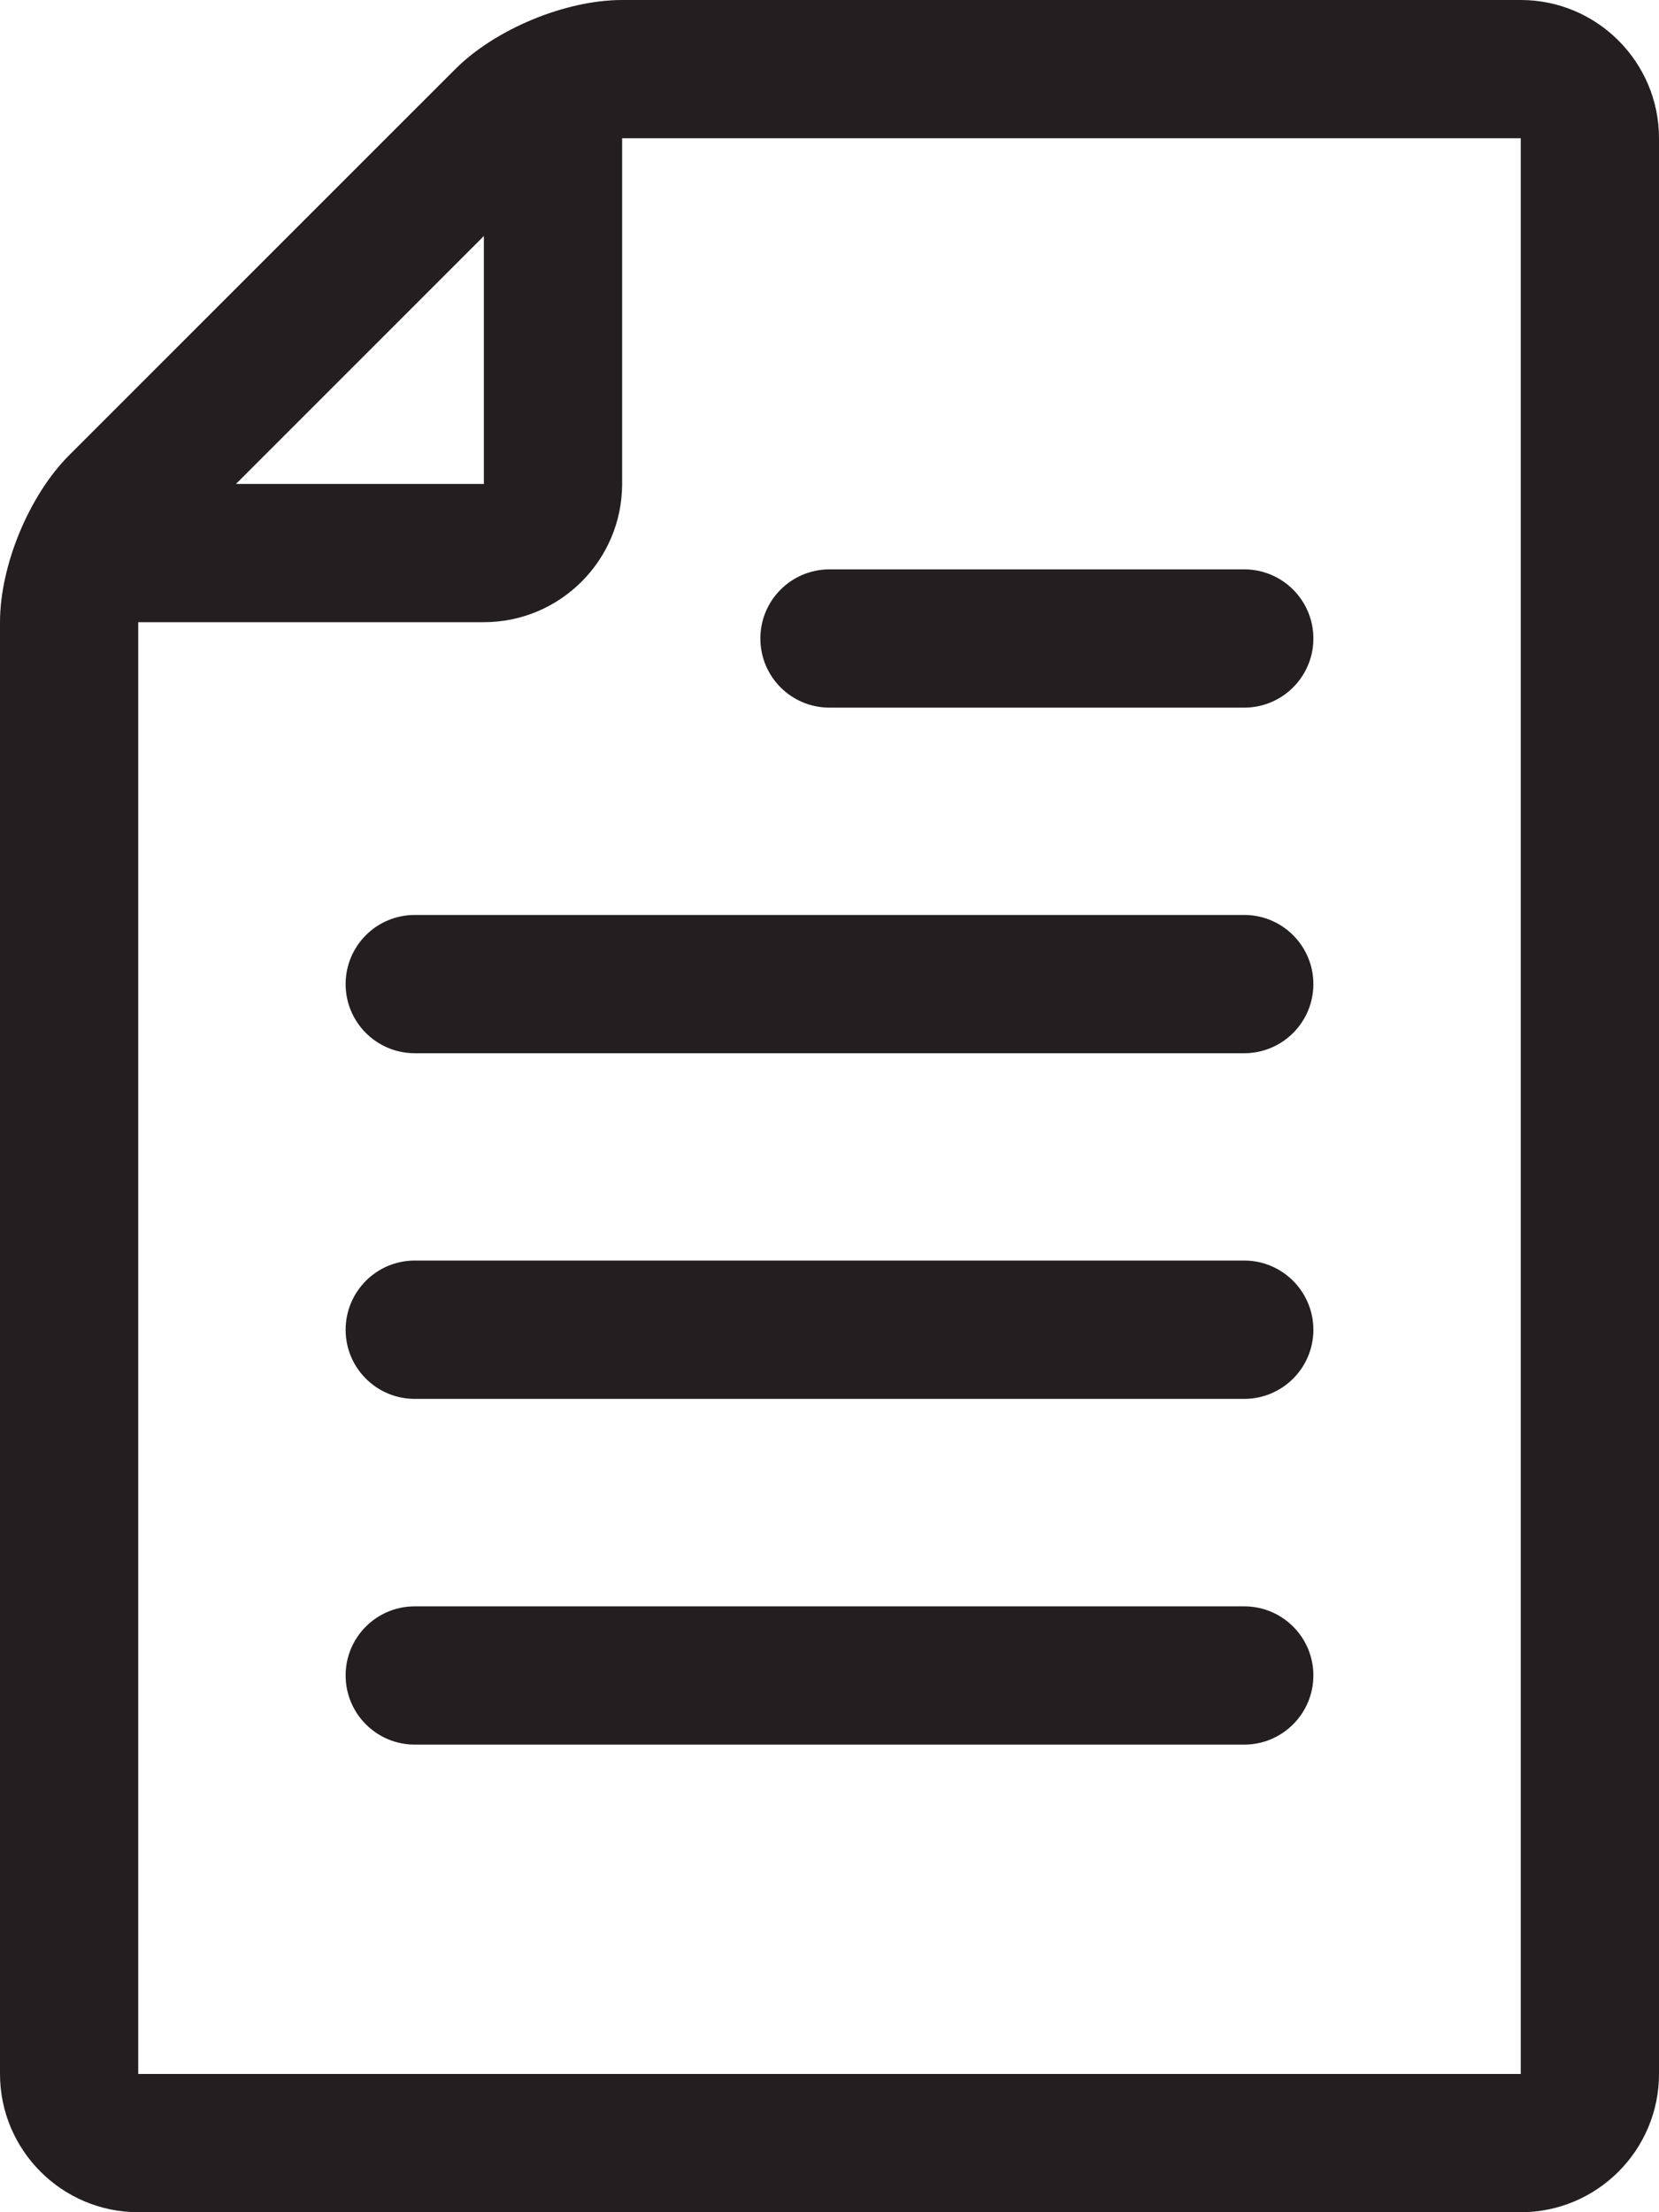 <?xml version="1.0" encoding="iso-8859-1"?>
<!-- Generator: Adobe Illustrator 16.0.0, SVG Export Plug-In . SVG Version: 6.00 Build 0)  -->
<!DOCTYPE svg PUBLIC "-//W3C//DTD SVG 1.1//EN" "http://www.w3.org/Graphics/SVG/1.1/DTD/svg11.dtd">
<svg version="1.1" xmlns="http://www.w3.org/2000/svg" xmlns:xlink="http://www.w3.org/1999/xlink" x="0px" y="0px" width="24px"
	 height="32px" viewBox="0 0 24 32" style="enable-background:new 0 0 24 32;" xml:space="preserve">
<g id="Layer_16">
	<g>
		<path style="fill:#231F20;" d="M22,32c1.103,0,2-0.897,2-2V2c0-1.103-0.897-2-2-2H9C8.181,0,7.166,0.42,6.586,1L1,6.585
			C0.421,7.165,0,8.18,0,9v21c0,1.103,0.897,2,2,2H22z M22,2v28l0,0H2V9h5c1.103,0,2-0.897,2-2V2H22z M7,3.414V7H3.414L7,3.414z"/>
		<path style="fill:#231F20;" d="M12,10.236h6c0.552,0,1-0.448,1-1s-0.448-1-1-1h-6c-0.553,0-1,0.447-1,1S11.447,10.236,12,10.236z"
			/>
		<path style="fill:#231F20;" d="M18,13.235H6c-0.553,0-1,0.448-1,1c0,0.552,0.447,1,1,1h12c0.552,0,1-0.448,1-1
			C19,13.683,18.552,13.235,18,13.235z"/>
		<path style="fill:#231F20;" d="M18,18.234H6c-0.553,0-1,0.449-1,1.002c0,0.551,0.447,0.999,1,0.999h12c0.552,0,1-0.448,1-0.999
			C19,18.684,18.552,18.234,18,18.234z"/>
		<path style="fill:#231F20;" d="M18,23.236H6c-0.553,0-1,0.447-1,0.999s0.447,1.001,1,1.001h12c0.552,0,1-0.449,1-1.001
			S18.552,23.236,18,23.236z"/>
	</g>
</g>
<g id="Layer_1">
</g>
</svg>
